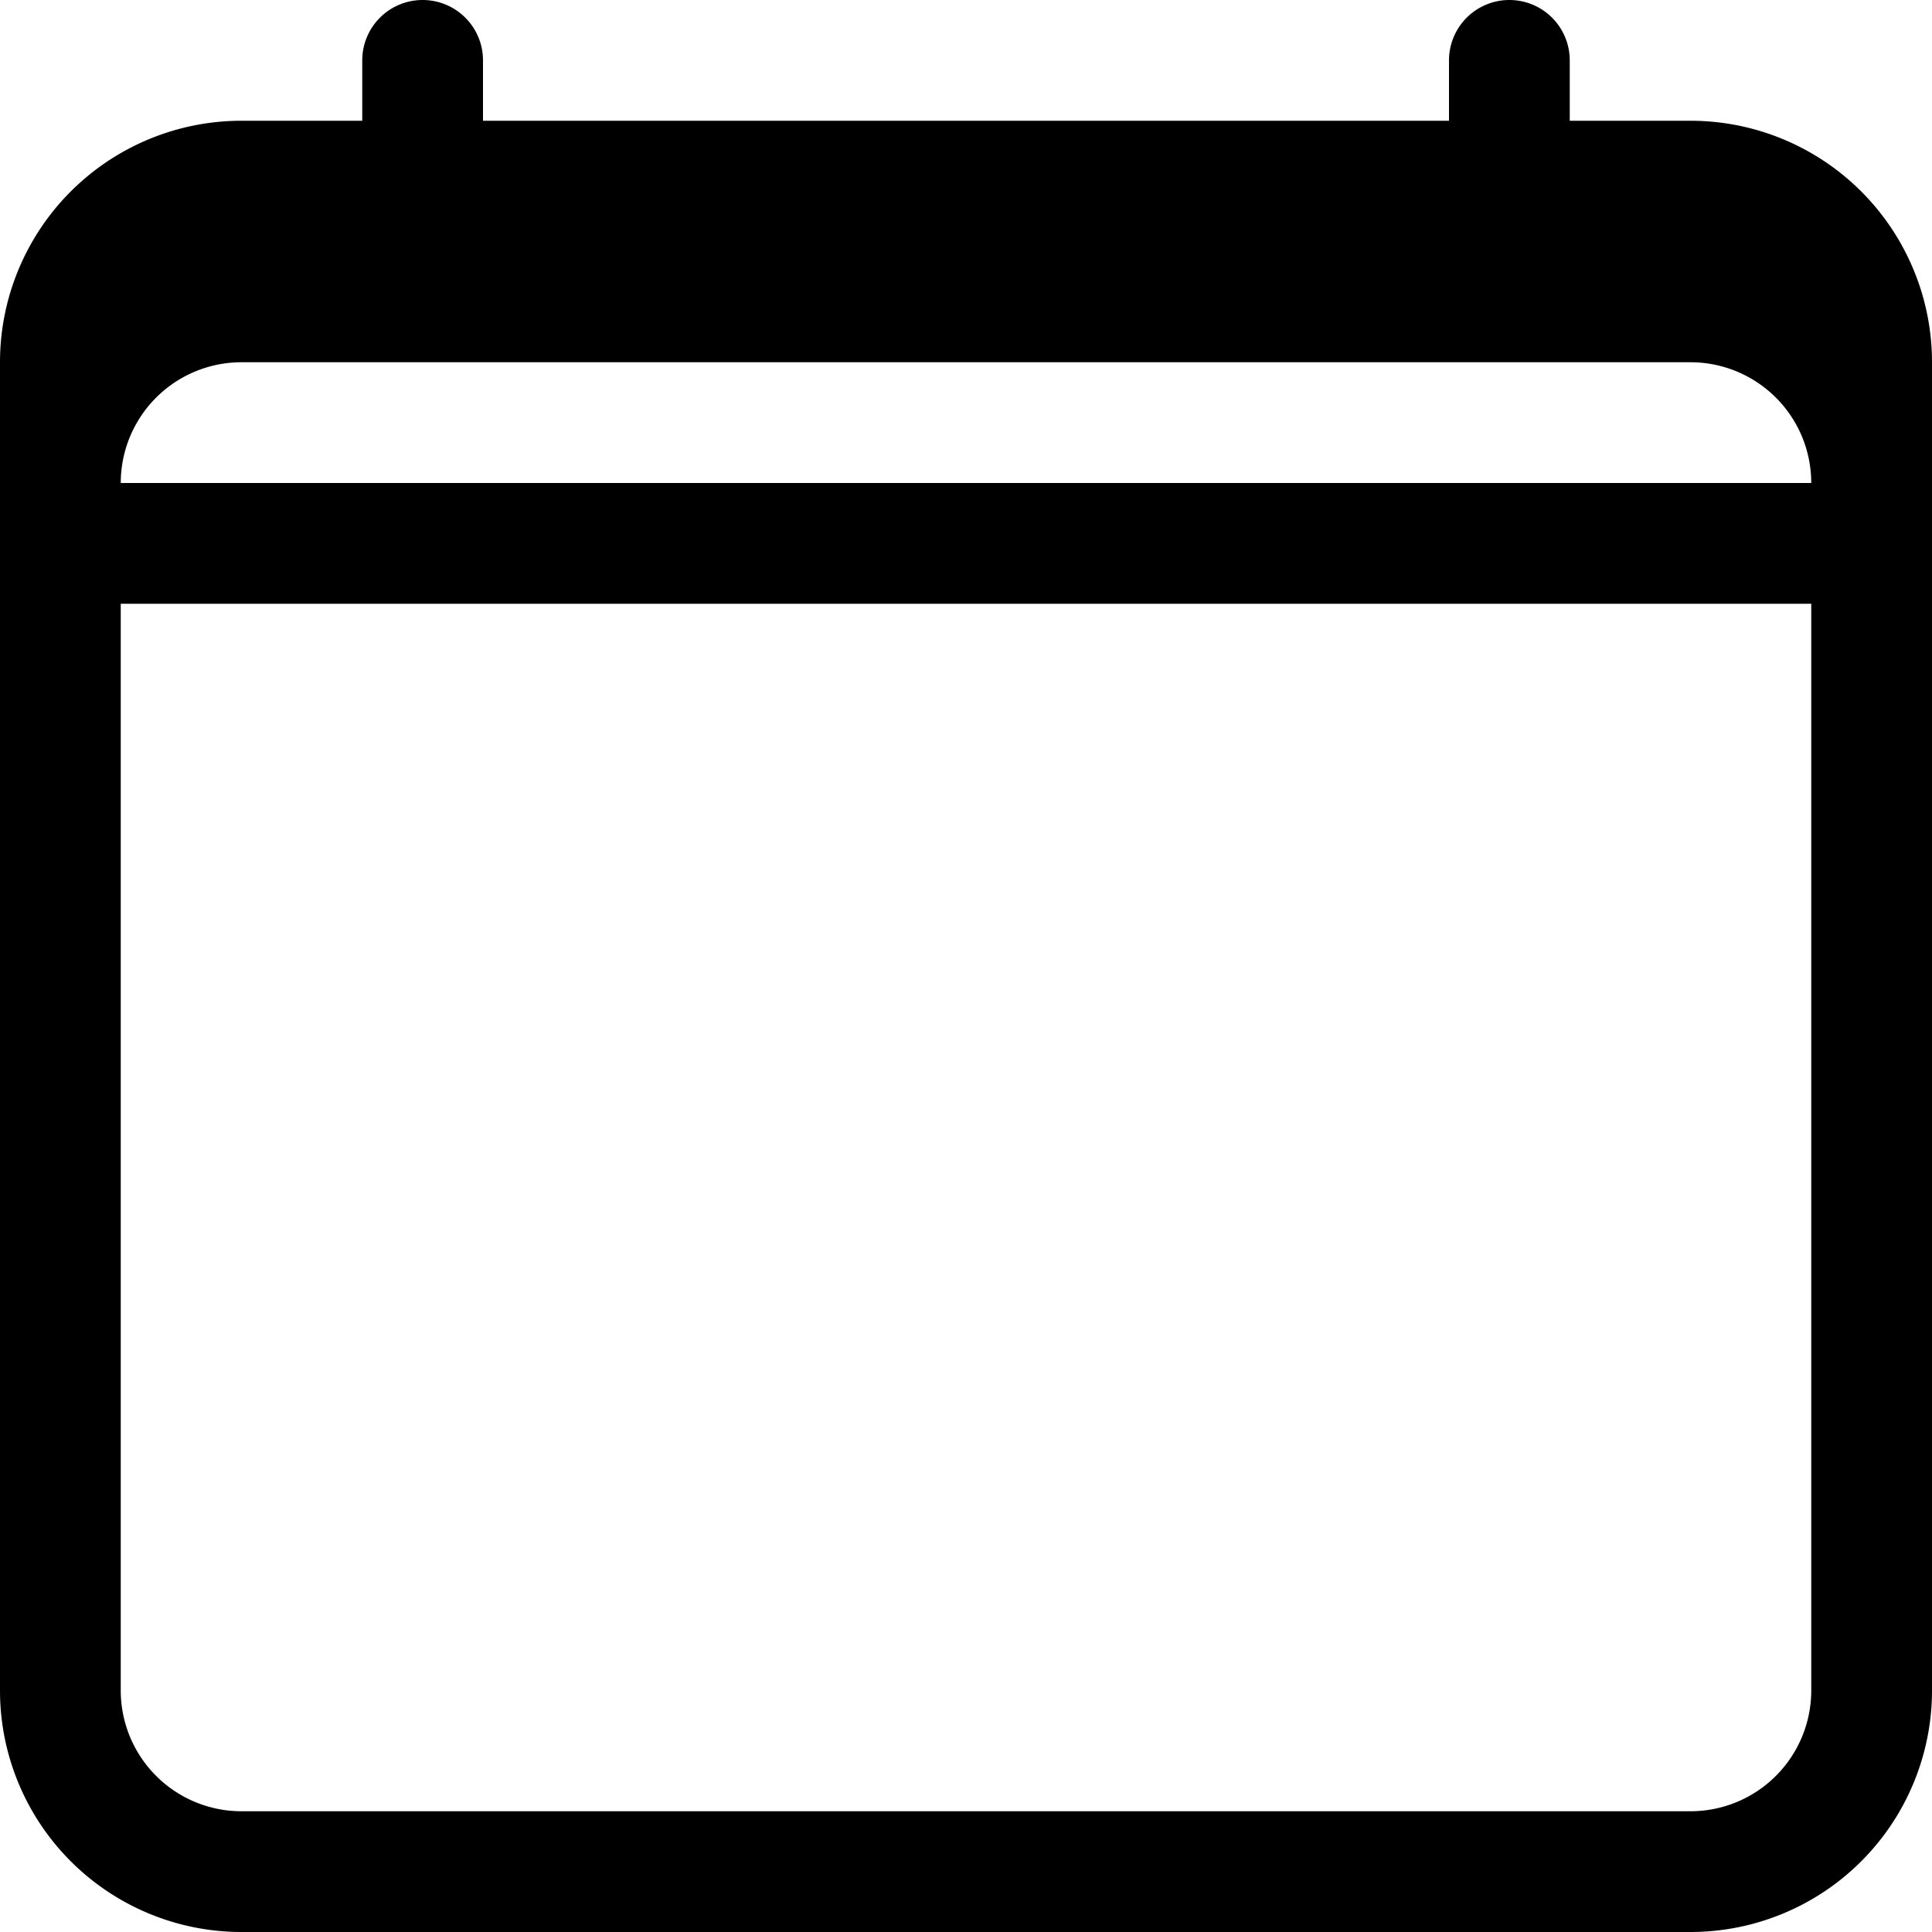 <svg xmlns="http://www.w3.org/2000/svg" viewBox="0 0 16 16" fill="currentColor" class="bi bi-calendar">
    <path fill-rule="evenodd" d="M3.5 0a.5.5 0 0 1 .5.5V1h8V.5a.5.5 0 0 1 1 0V1h1a2 2 0 0 1 2 2v11a2 2 0 0 1-2 2H2a2 2 0 0 1-2-2V3a2 2 0 0 1 2-2h1V.5a.5.5 0 0 1 .5-.5zM1 4v10a1 1 0 0 0 1 1h12a1 1 0 0 0 1-1V4H1zm1-1h12a1 1 0 0 1 1 1v1H1V4a1 1 0 0 1 1-1z"/>
</svg>